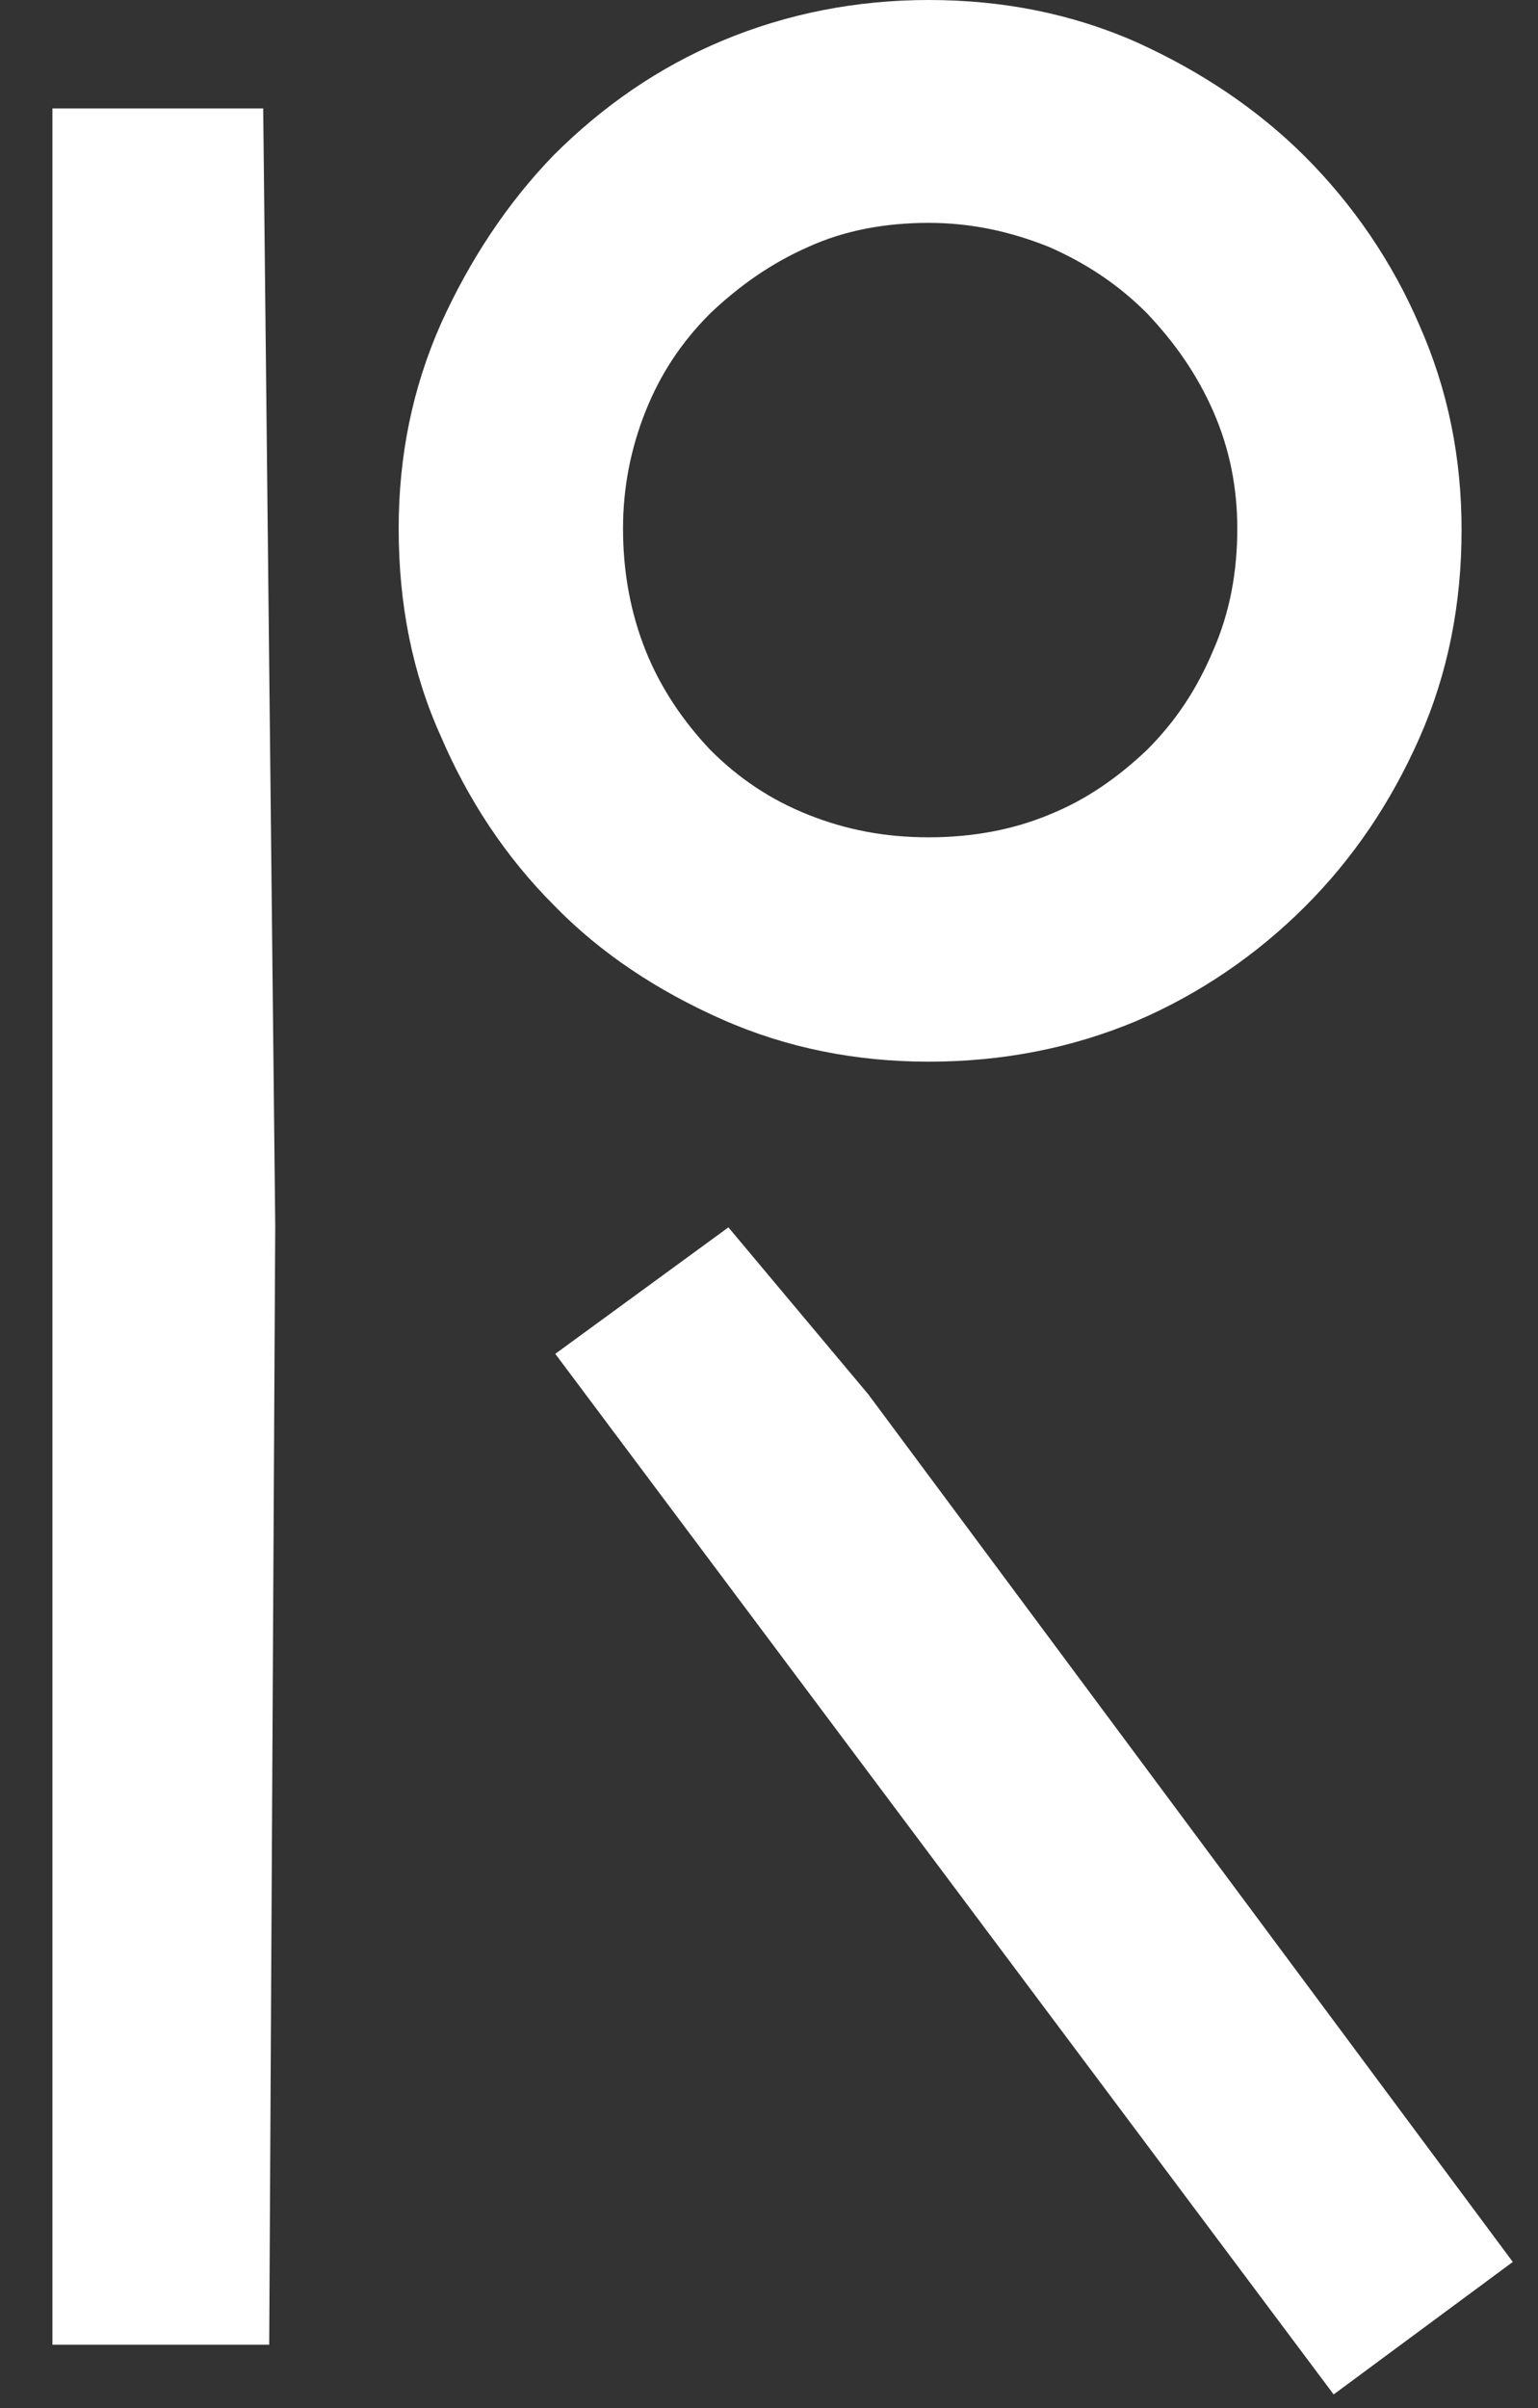<svg width="23" height="36" viewBox="0 0 23 36" fill="none" xmlns="http://www.w3.org/2000/svg">
<rect x="0" y="0" width="23" height="36" fill="#333333" stroke="none"/>
<path d="M4.026 35.054H0.784V1.621H3.936L4.116 18.326L4.026 35.054ZM13.887 15.872C12.807 15.872 11.771 15.67 10.803 15.242C9.835 14.814 8.979 14.251 8.281 13.531C7.561 12.81 6.998 11.955 6.593 11.009C6.165 10.064 5.962 9.028 5.962 7.902C5.962 6.822 6.165 5.809 6.593 4.841C7.021 3.895 7.583 3.039 8.281 2.319C9.002 1.599 9.835 1.013 10.803 0.608C11.771 0.203 12.807 0 13.887 0C14.991 0 16.026 0.203 16.994 0.63C17.94 1.058 18.795 1.621 19.516 2.341C20.236 3.062 20.822 3.917 21.227 4.863C21.655 5.831 21.857 6.844 21.857 7.925C21.857 9.028 21.655 10.064 21.227 11.032C20.799 12 20.236 12.833 19.516 13.553C18.795 14.274 17.94 14.859 16.994 15.264C16.026 15.67 14.991 15.872 13.887 15.872ZM19.944 35.797L22.623 33.816L12.987 20.848L10.893 18.349L8.304 20.24L19.944 35.797ZM13.887 3.332C13.235 3.332 12.627 3.445 12.086 3.692C11.523 3.94 11.051 4.278 10.623 4.683C10.195 5.111 9.88 5.583 9.655 6.146C9.43 6.709 9.317 7.295 9.317 7.902C9.317 8.555 9.43 9.163 9.655 9.726C9.88 10.289 10.218 10.784 10.623 11.212C11.051 11.64 11.523 11.955 12.086 12.18C12.649 12.405 13.235 12.518 13.887 12.518C14.54 12.518 15.148 12.405 15.688 12.18C16.251 11.955 16.724 11.617 17.152 11.212C17.58 10.784 17.895 10.311 18.142 9.726C18.39 9.163 18.503 8.555 18.503 7.902C18.503 7.295 18.39 6.709 18.142 6.146C17.895 5.583 17.557 5.111 17.152 4.683C16.724 4.255 16.251 3.94 15.688 3.692C15.126 3.467 14.54 3.332 13.887 3.332Z" fill="white"/>
</svg>
